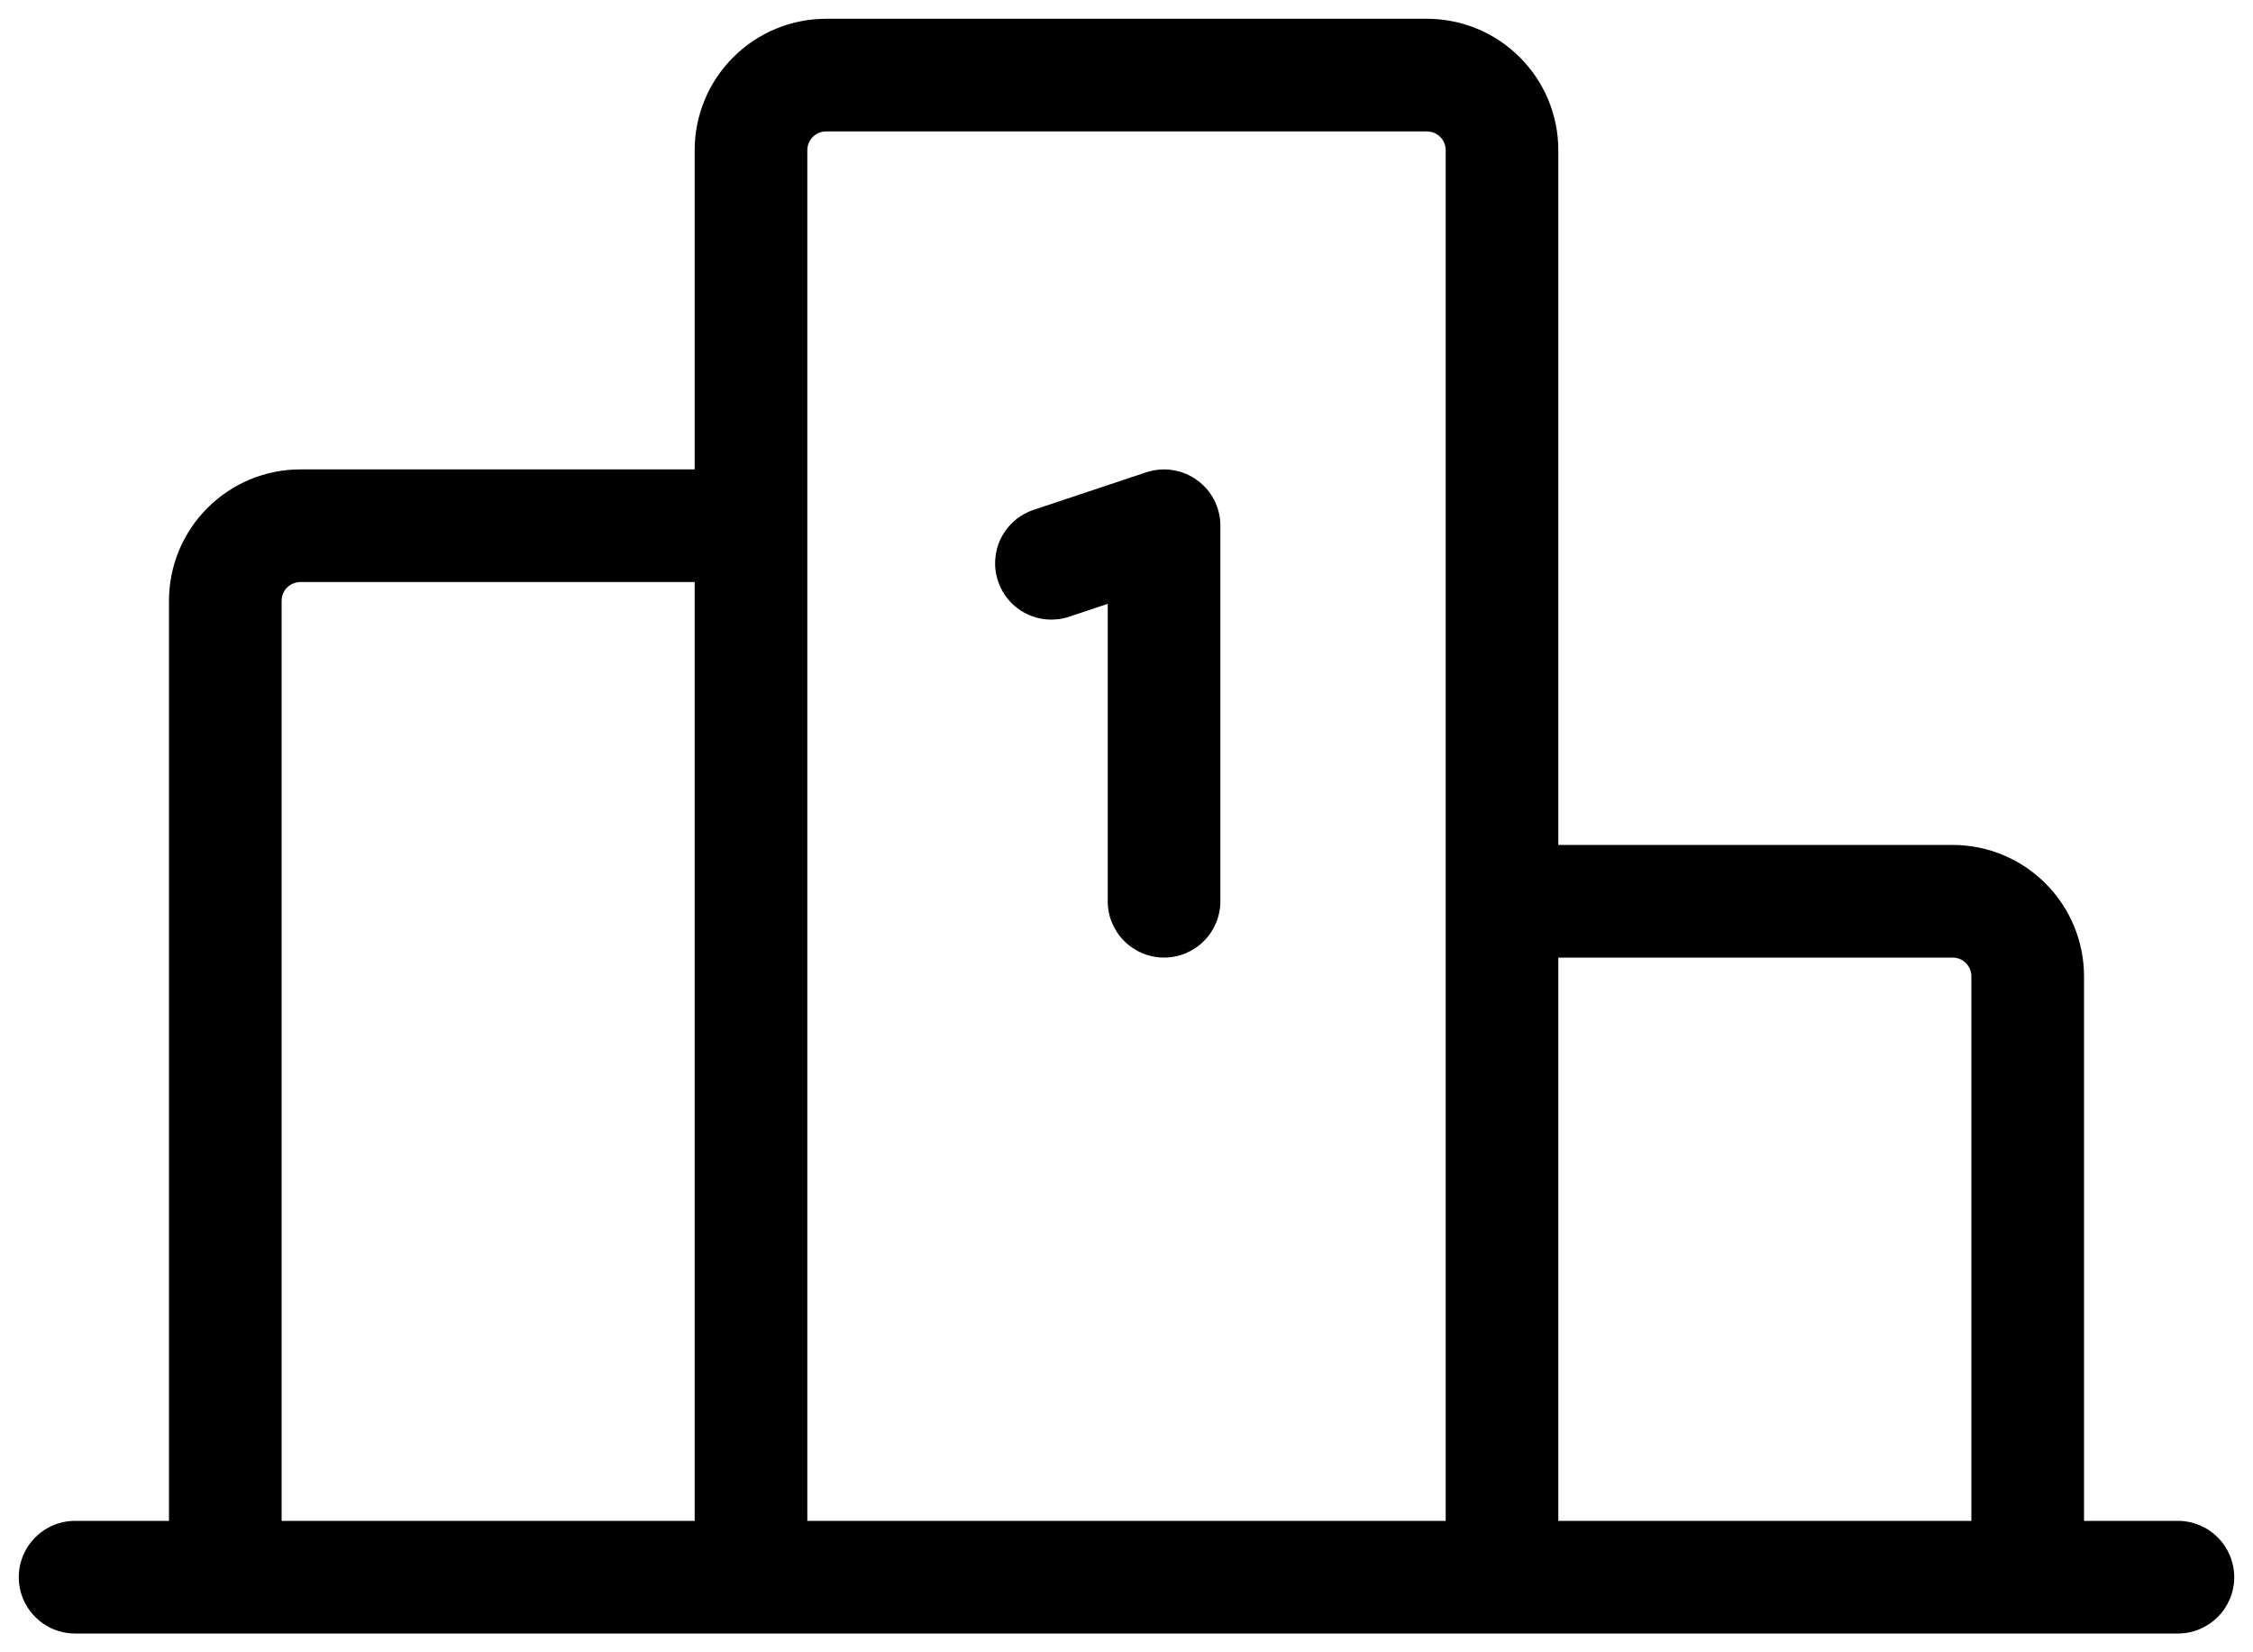 <svg width="30" height="22" viewBox="0 0 30 22" fill="none" xmlns="http://www.w3.org/2000/svg">
<path d="M13.289 7.737C13.226 7.549 13.24 7.343 13.329 7.165C13.418 6.987 13.574 6.852 13.762 6.789L15.262 6.289C15.375 6.251 15.495 6.241 15.613 6.259C15.73 6.277 15.842 6.322 15.938 6.392C16.035 6.461 16.113 6.552 16.168 6.658C16.222 6.764 16.25 6.881 16.25 7V12C16.25 12.199 16.171 12.39 16.03 12.53C15.89 12.671 15.699 12.75 15.5 12.75C15.301 12.75 15.11 12.671 14.97 12.53C14.829 12.39 14.75 12.199 14.75 12V8.04L14.238 8.211C14.049 8.274 13.843 8.26 13.665 8.171C13.487 8.082 13.352 7.926 13.289 7.737ZM29.75 21C29.75 21.199 29.671 21.39 29.53 21.53C29.39 21.671 29.199 21.75 29 21.75H1C0.801 21.75 0.61 21.671 0.47 21.53C0.329 21.39 0.25 21.199 0.25 21C0.25 20.801 0.329 20.61 0.47 20.47C0.61 20.329 0.801 20.25 1 20.25H2.25V8C2.25 7.536 2.434 7.091 2.763 6.763C3.091 6.434 3.536 6.25 4 6.25H9.25V2C9.25 1.536 9.434 1.091 9.763 0.763C10.091 0.434 10.536 0.25 11 0.25H19C19.464 0.25 19.909 0.434 20.237 0.763C20.566 1.091 20.75 1.536 20.75 2V11.25H26C26.464 11.25 26.909 11.434 27.237 11.763C27.566 12.091 27.75 12.536 27.75 13V20.25H29C29.199 20.25 29.39 20.329 29.53 20.47C29.671 20.61 29.75 20.801 29.75 21ZM20.75 12.75V20.25H26.25V13C26.25 12.934 26.224 12.87 26.177 12.823C26.13 12.776 26.066 12.75 26 12.75H20.75ZM10.75 20.25H19.25V2C19.25 1.934 19.224 1.87 19.177 1.823C19.13 1.776 19.066 1.75 19 1.75H11C10.934 1.75 10.87 1.776 10.823 1.823C10.776 1.87 10.75 1.934 10.75 2V20.25ZM3.75 20.25H9.25V7.75H4C3.934 7.75 3.87 7.776 3.823 7.823C3.776 7.87 3.75 7.934 3.75 8V20.25Z" fill="black"/>
</svg>
